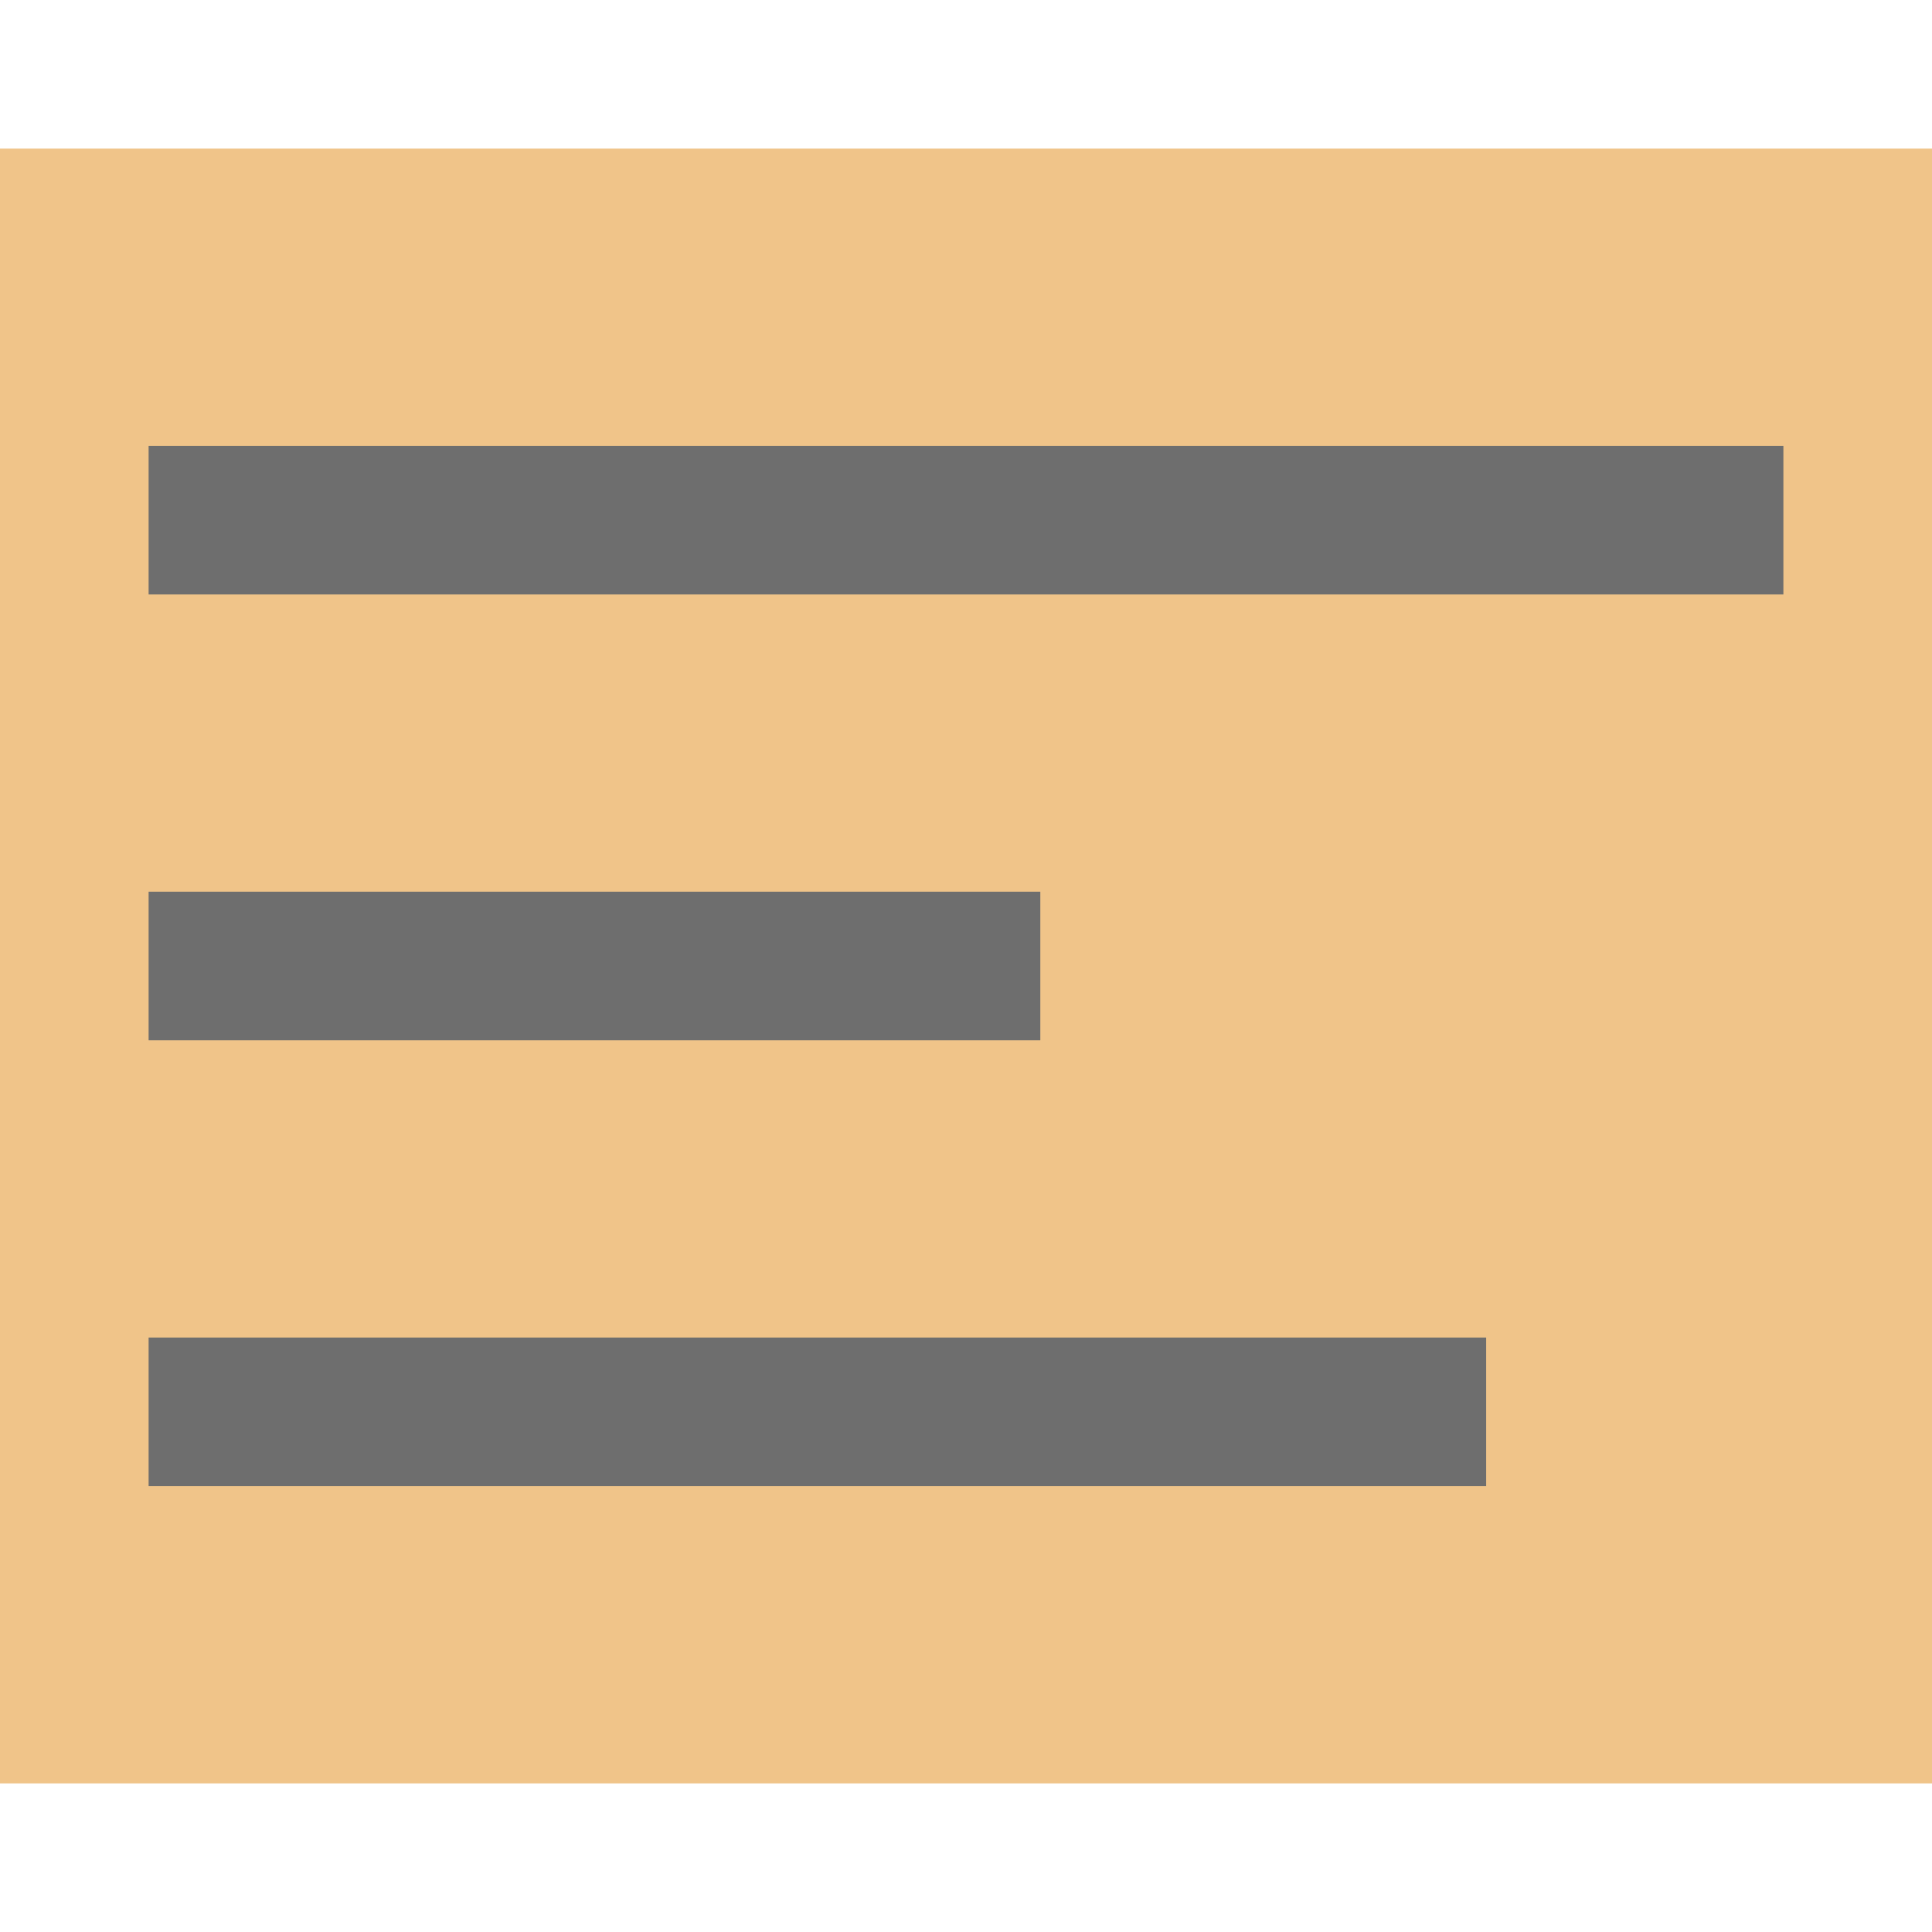 <!-- Copyright 2000-2021 JetBrains s.r.o. Use of this source code is governed by the Apache 2.0 license that can be found in the LICENSE file. -->
<svg xmlns="http://www.w3.org/2000/svg" width="13" height="13" viewBox="0 0 13 13">
  <g fill="#F0C489" fill-rule="evenodd">
    <rect width="13" height="11" y="1"/>
  </g>
  <g fill="#6e6e6e" fill-rule="evenodd">
    <rect width="11" height="1" x="1" y="3" fill="#6e6e6e"/>
    <rect width="9" height="1" x="1" y="9" fill="#6e6e6e"/>
    <rect width="6" height="1" x="1" y="6" fill="#6e6e6e"/>
  </g>
</svg>
